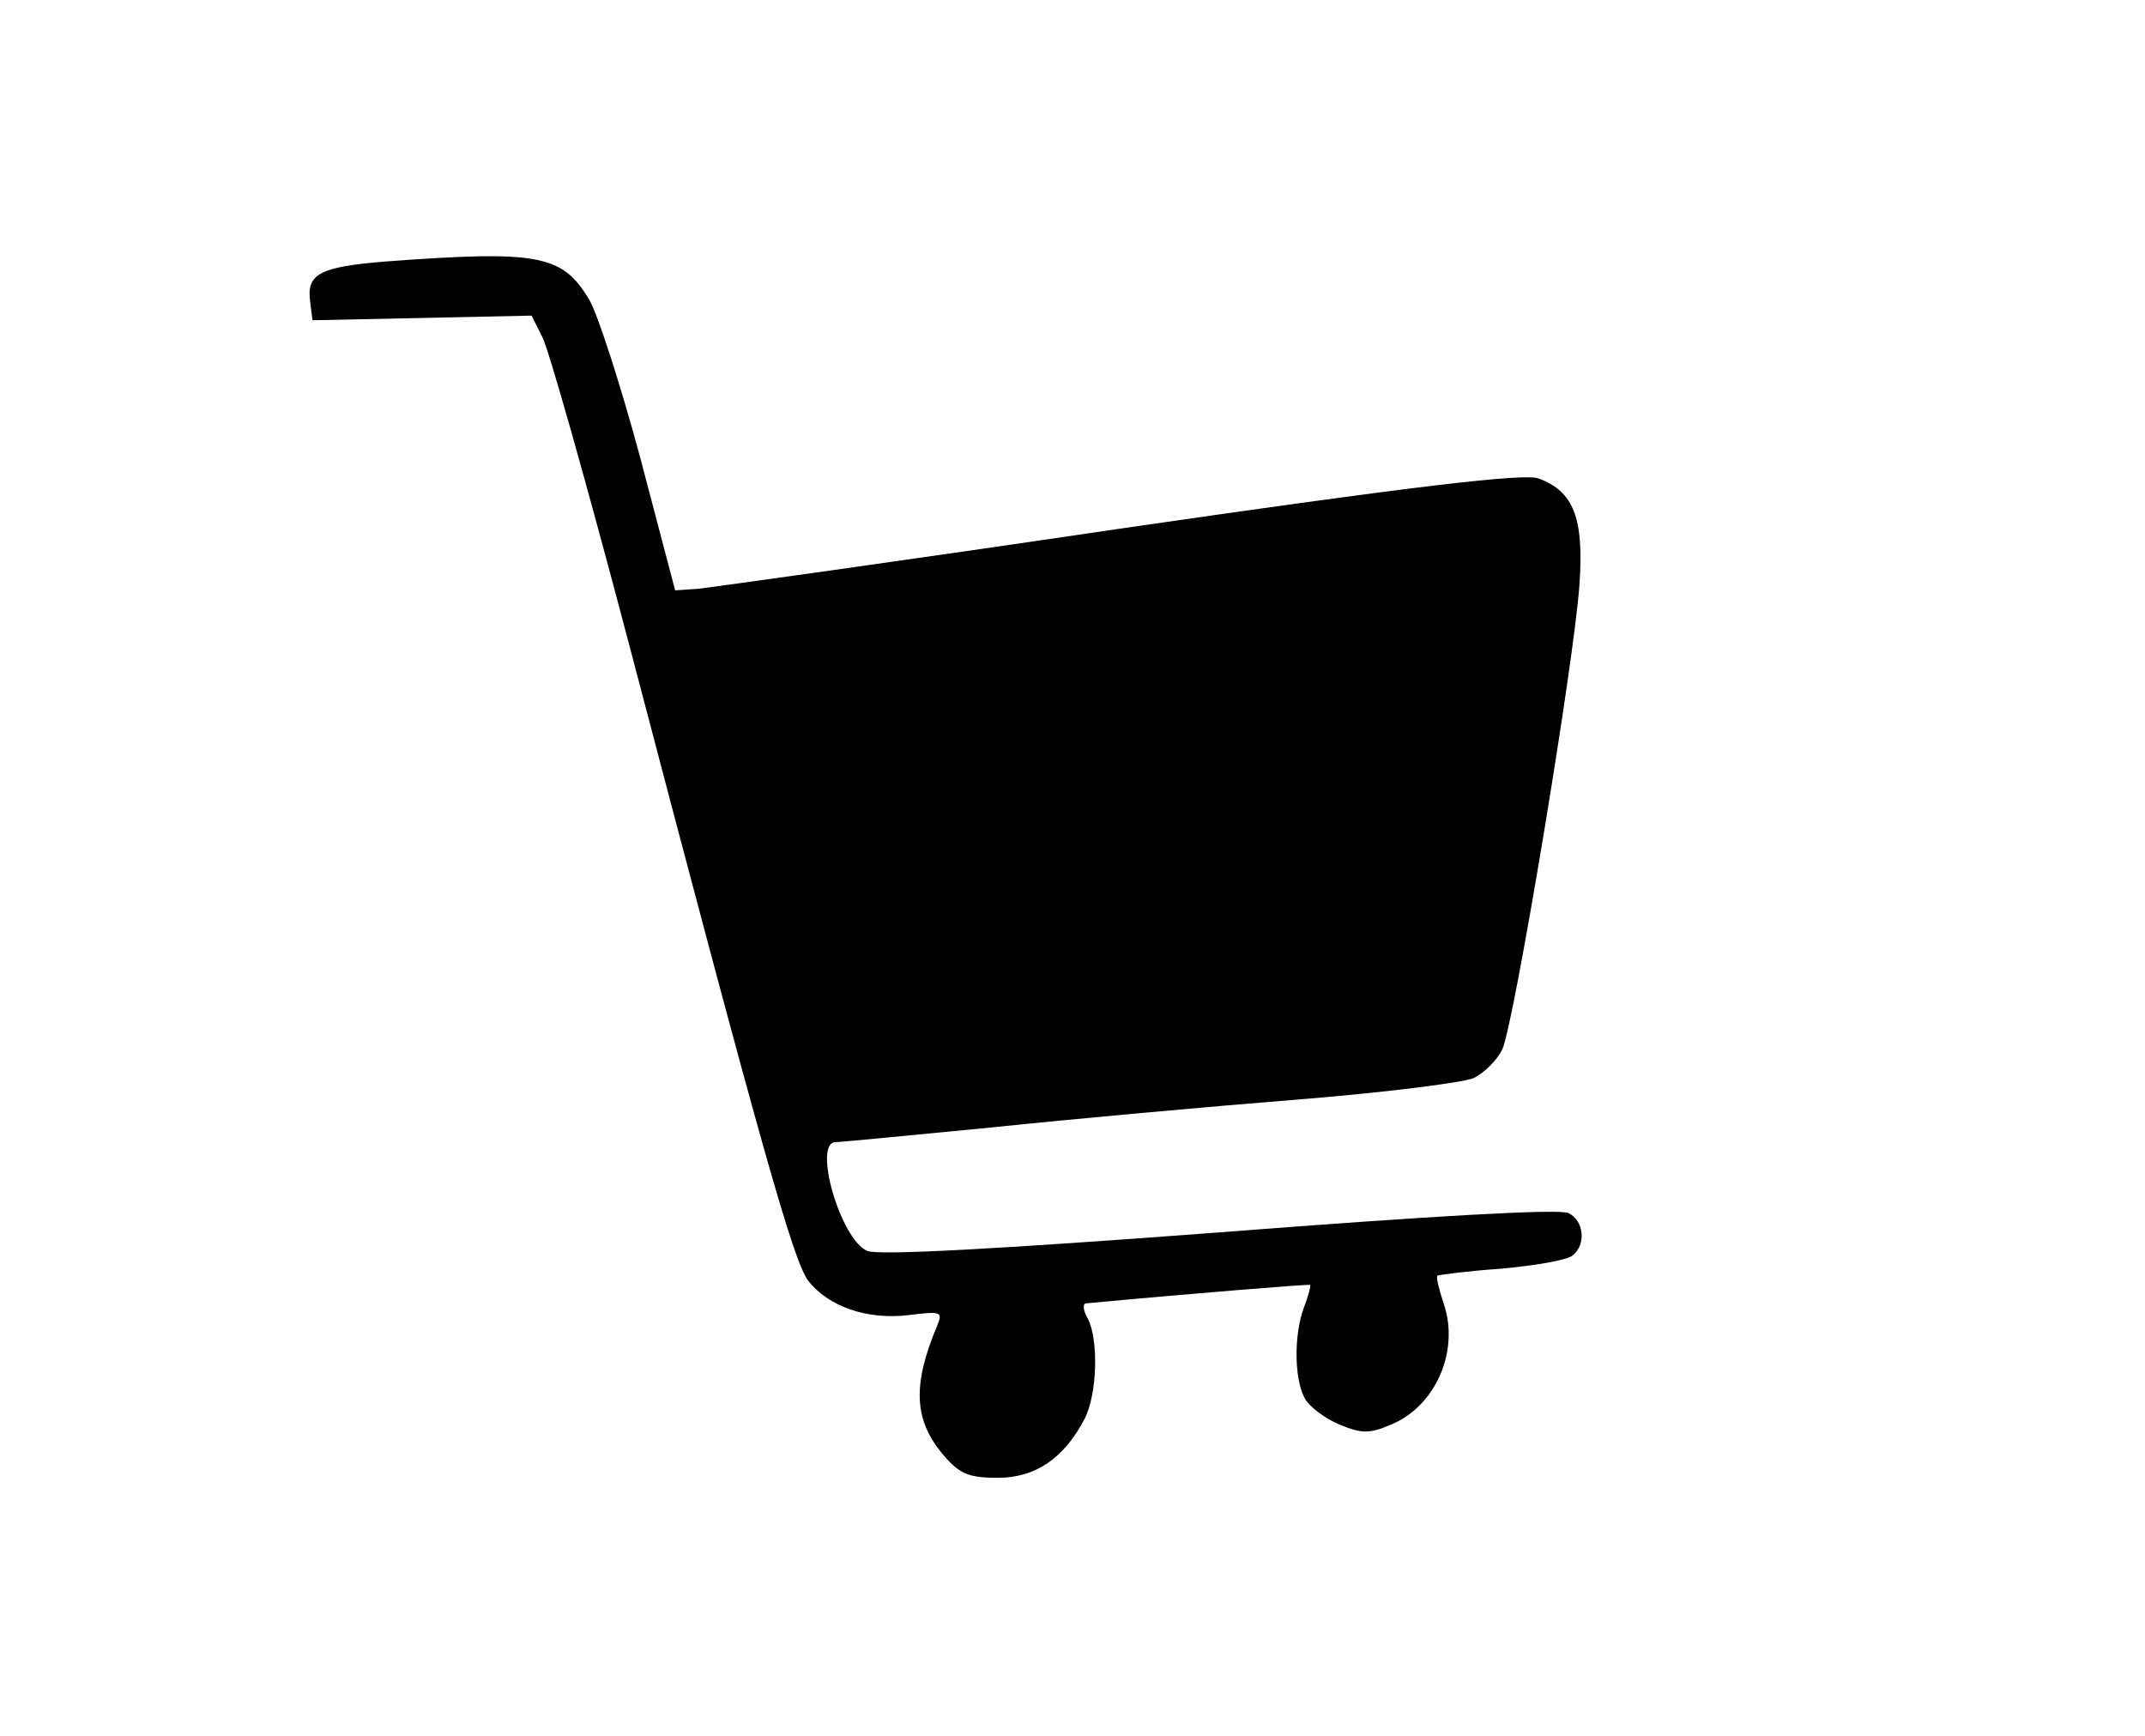 <?xml version="1.0" standalone="no"?>
<!DOCTYPE svg PUBLIC "-//W3C//DTD SVG 20010904//EN"
 "http://www.w3.org/TR/2001/REC-SVG-20010904/DTD/svg10.dtd">
<svg version="1.0" xmlns="http://www.w3.org/2000/svg"
 width="278pt" height="225pt" viewBox="0 0 278 225"
 preserveAspectRatio="xMidYMid meet">
<g transform="translate(0,225) scale(0.1,-0.1)"
fill="#000000" stroke="none">
<path d="M498 1911 c-84 -7 -101 -16 -96 -52 l3 -24 142 3 142 3 14 -28 c8
-15 58 -192 111 -393 175 -667 214 -802 233 -829 26 -34 77 -52 132 -45 40 5
43 4 36 -13 -33 -78 -31 -124 9 -170 20 -23 32 -28 69 -28 49 0 86 25 113 77
16 32 18 101 4 129 -6 10 -7 19 -3 20 139 13 289 25 291 24 1 -1 -2 -14 -8
-29 -13 -35 -13 -92 1 -118 6 -11 26 -26 45 -34 29 -12 39 -12 67 0 58 24 89
96 68 157 -6 18 -10 34 -8 36 2 1 39 6 83 9 43 4 85 11 92 17 18 14 15 45 -5
55 -11 6 -183 -4 -453 -25 -292 -22 -442 -30 -456 -24 -35 15 -71 141 -41 141
7 0 98 9 202 19 105 11 282 27 395 36 113 9 216 22 230 28 14 7 30 23 37 37
15 32 93 501 100 602 6 86 -7 121 -53 138 -18 7 -163 -10 -542 -65 -284 -42
-530 -76 -547 -78 l-30 -2 -45 171 c-25 93 -55 186 -66 205 -35 59 -65 65
-266 50z"/>
</g>
</svg>
